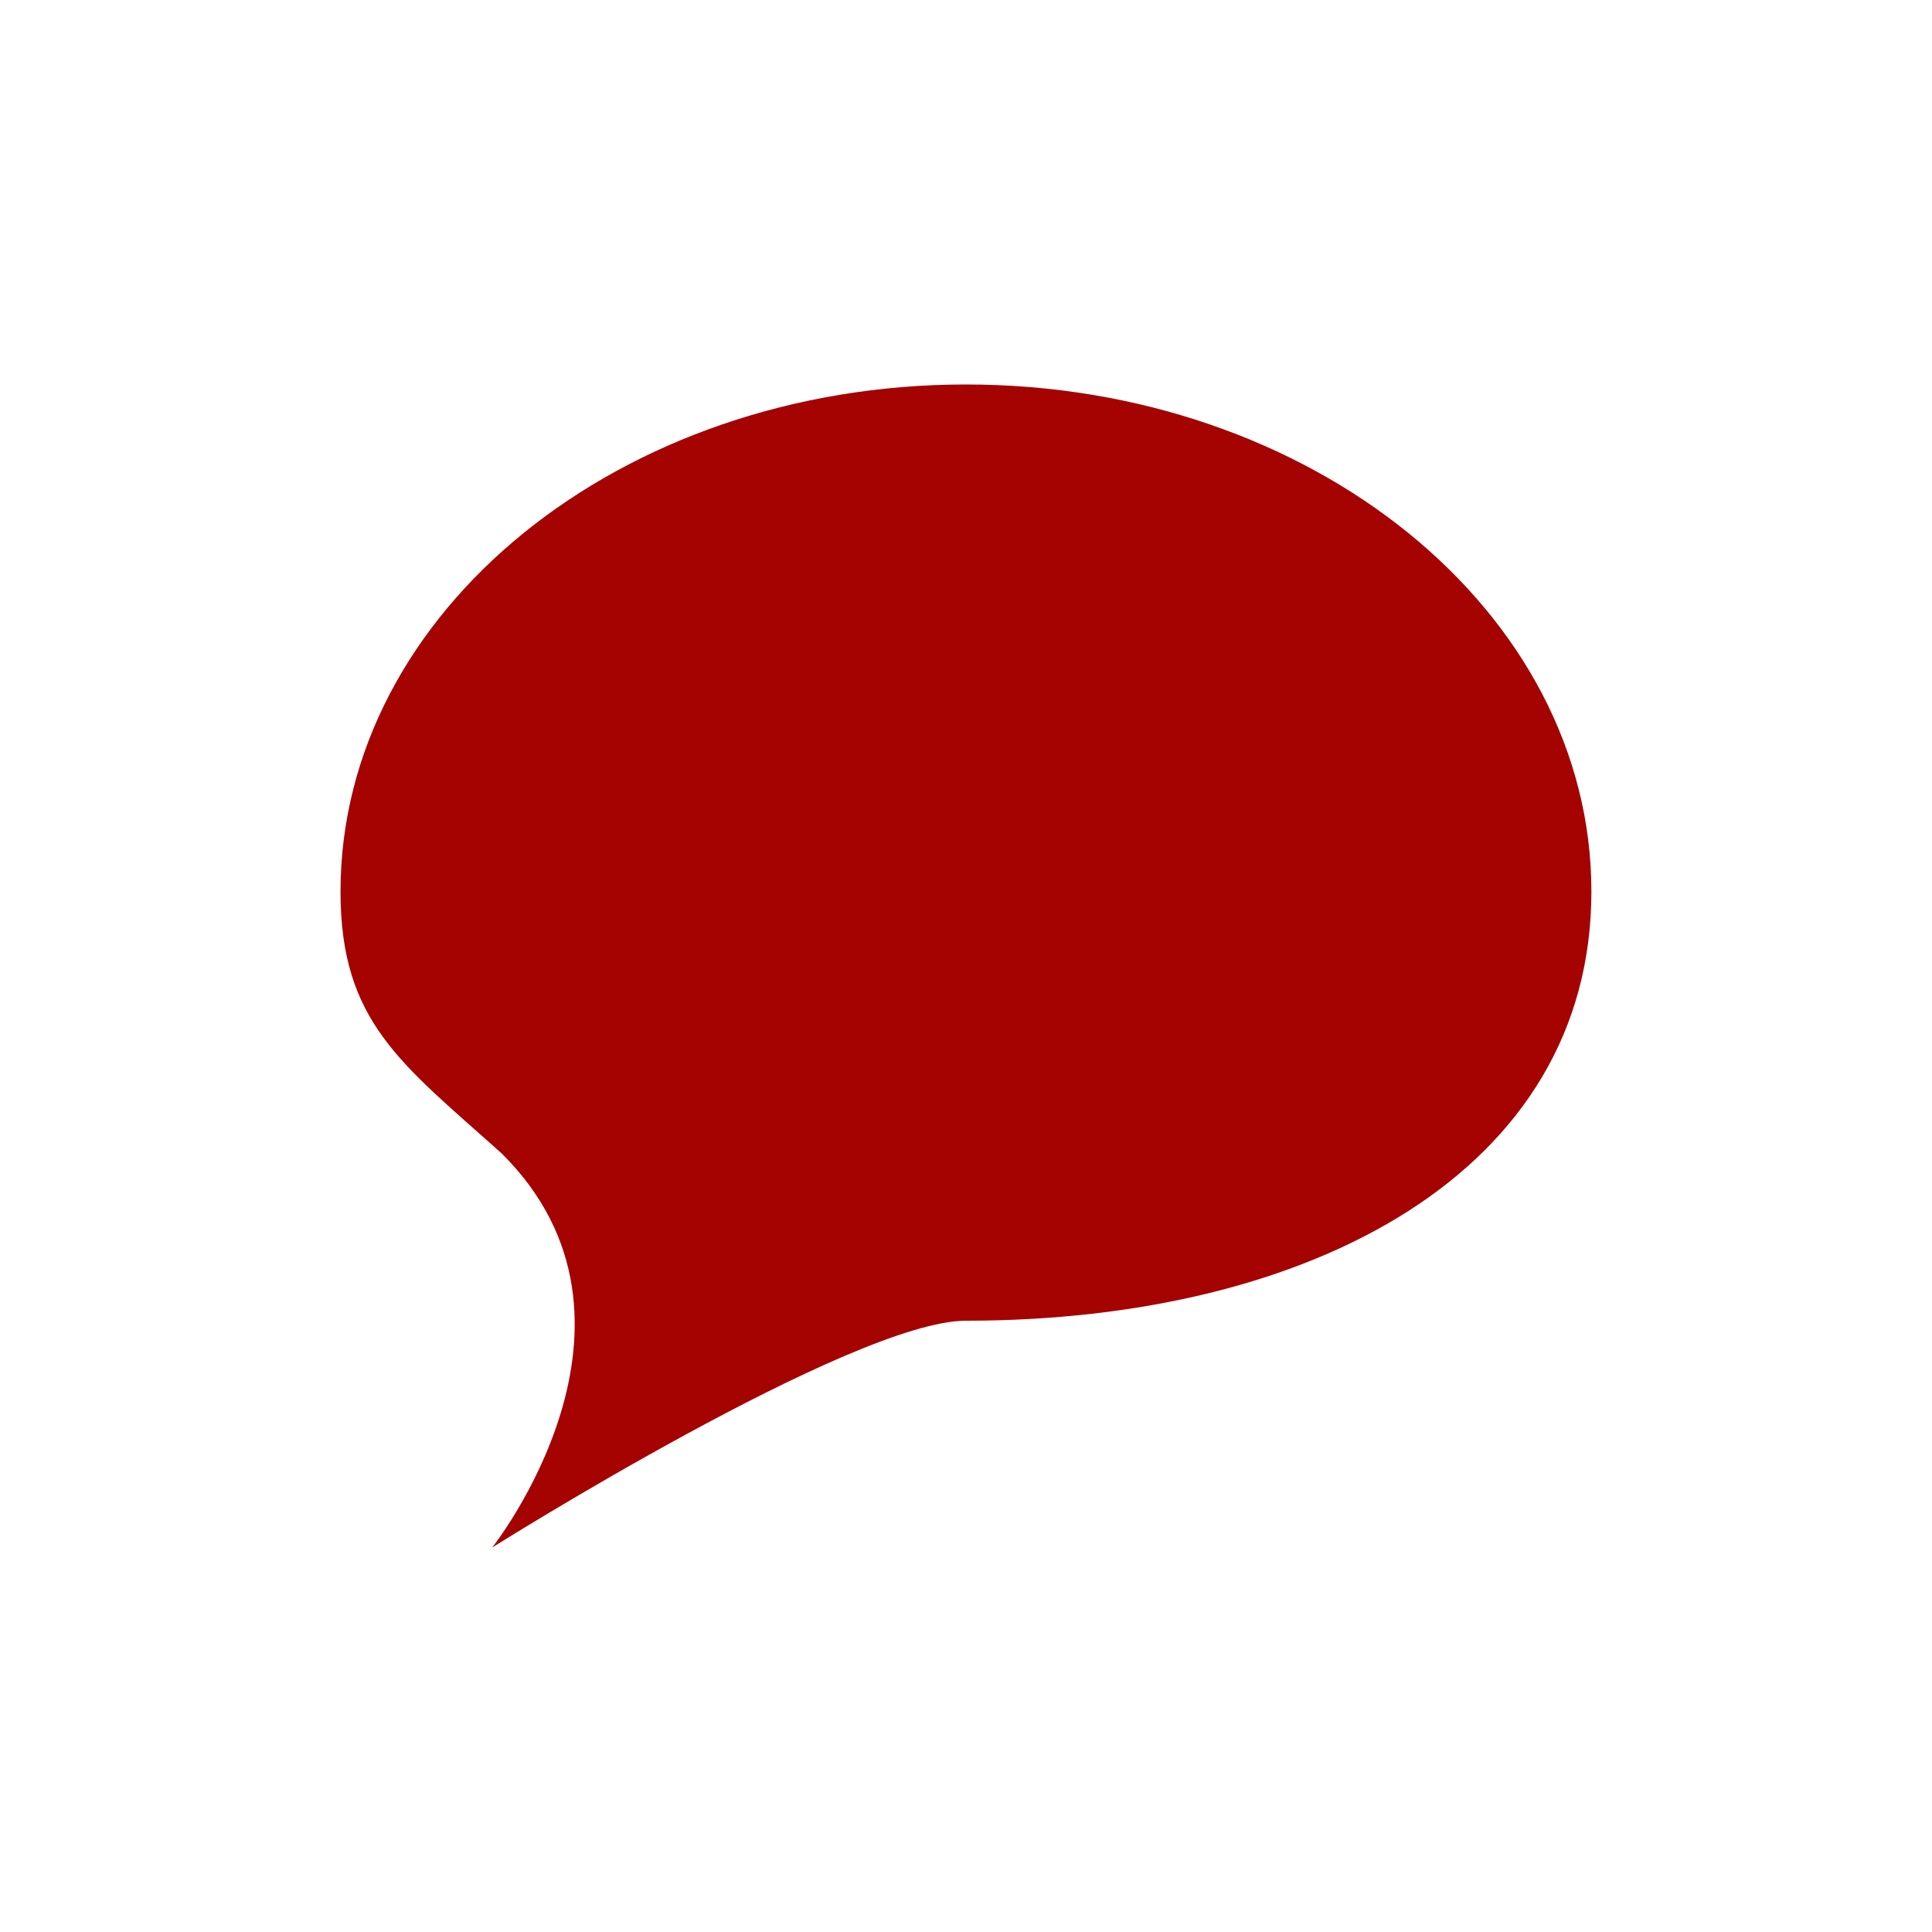 <?xml version="1.0" encoding="utf-8"?>
<!-- Generator: Adobe Illustrator 17.0.0, SVG Export Plug-In . SVG Version: 6.00 Build 0)  -->
<!DOCTYPE svg PUBLIC "-//W3C//DTD SVG 1.1//EN" "http://www.w3.org/Graphics/SVG/1.1/DTD/svg11.dtd">
<svg version="1.1" id="Слой_1" xmlns="http://www.w3.org/2000/svg" xmlns:xlink="http://www.w3.org/1999/xlink" x="0px" y="0px"
	 width="20px" height="20px" viewBox="0 0 20 20" enable-background="new 0 0 20 20" xml:space="preserve">
<path fill="#A50202" d="M10,3.98c-3.576,0-6.475,2.349-6.475,5.249c0,1.352,0.63,1.78,1.668,2.711
	c1.757,1.743-0.098,4.08-0.098,4.08S8.825,13.672,10,13.672c3.576,0,6.474-1.545,6.474-4.443C16.475,6.329,13.576,3.98,10,3.98z"/>
</svg>
